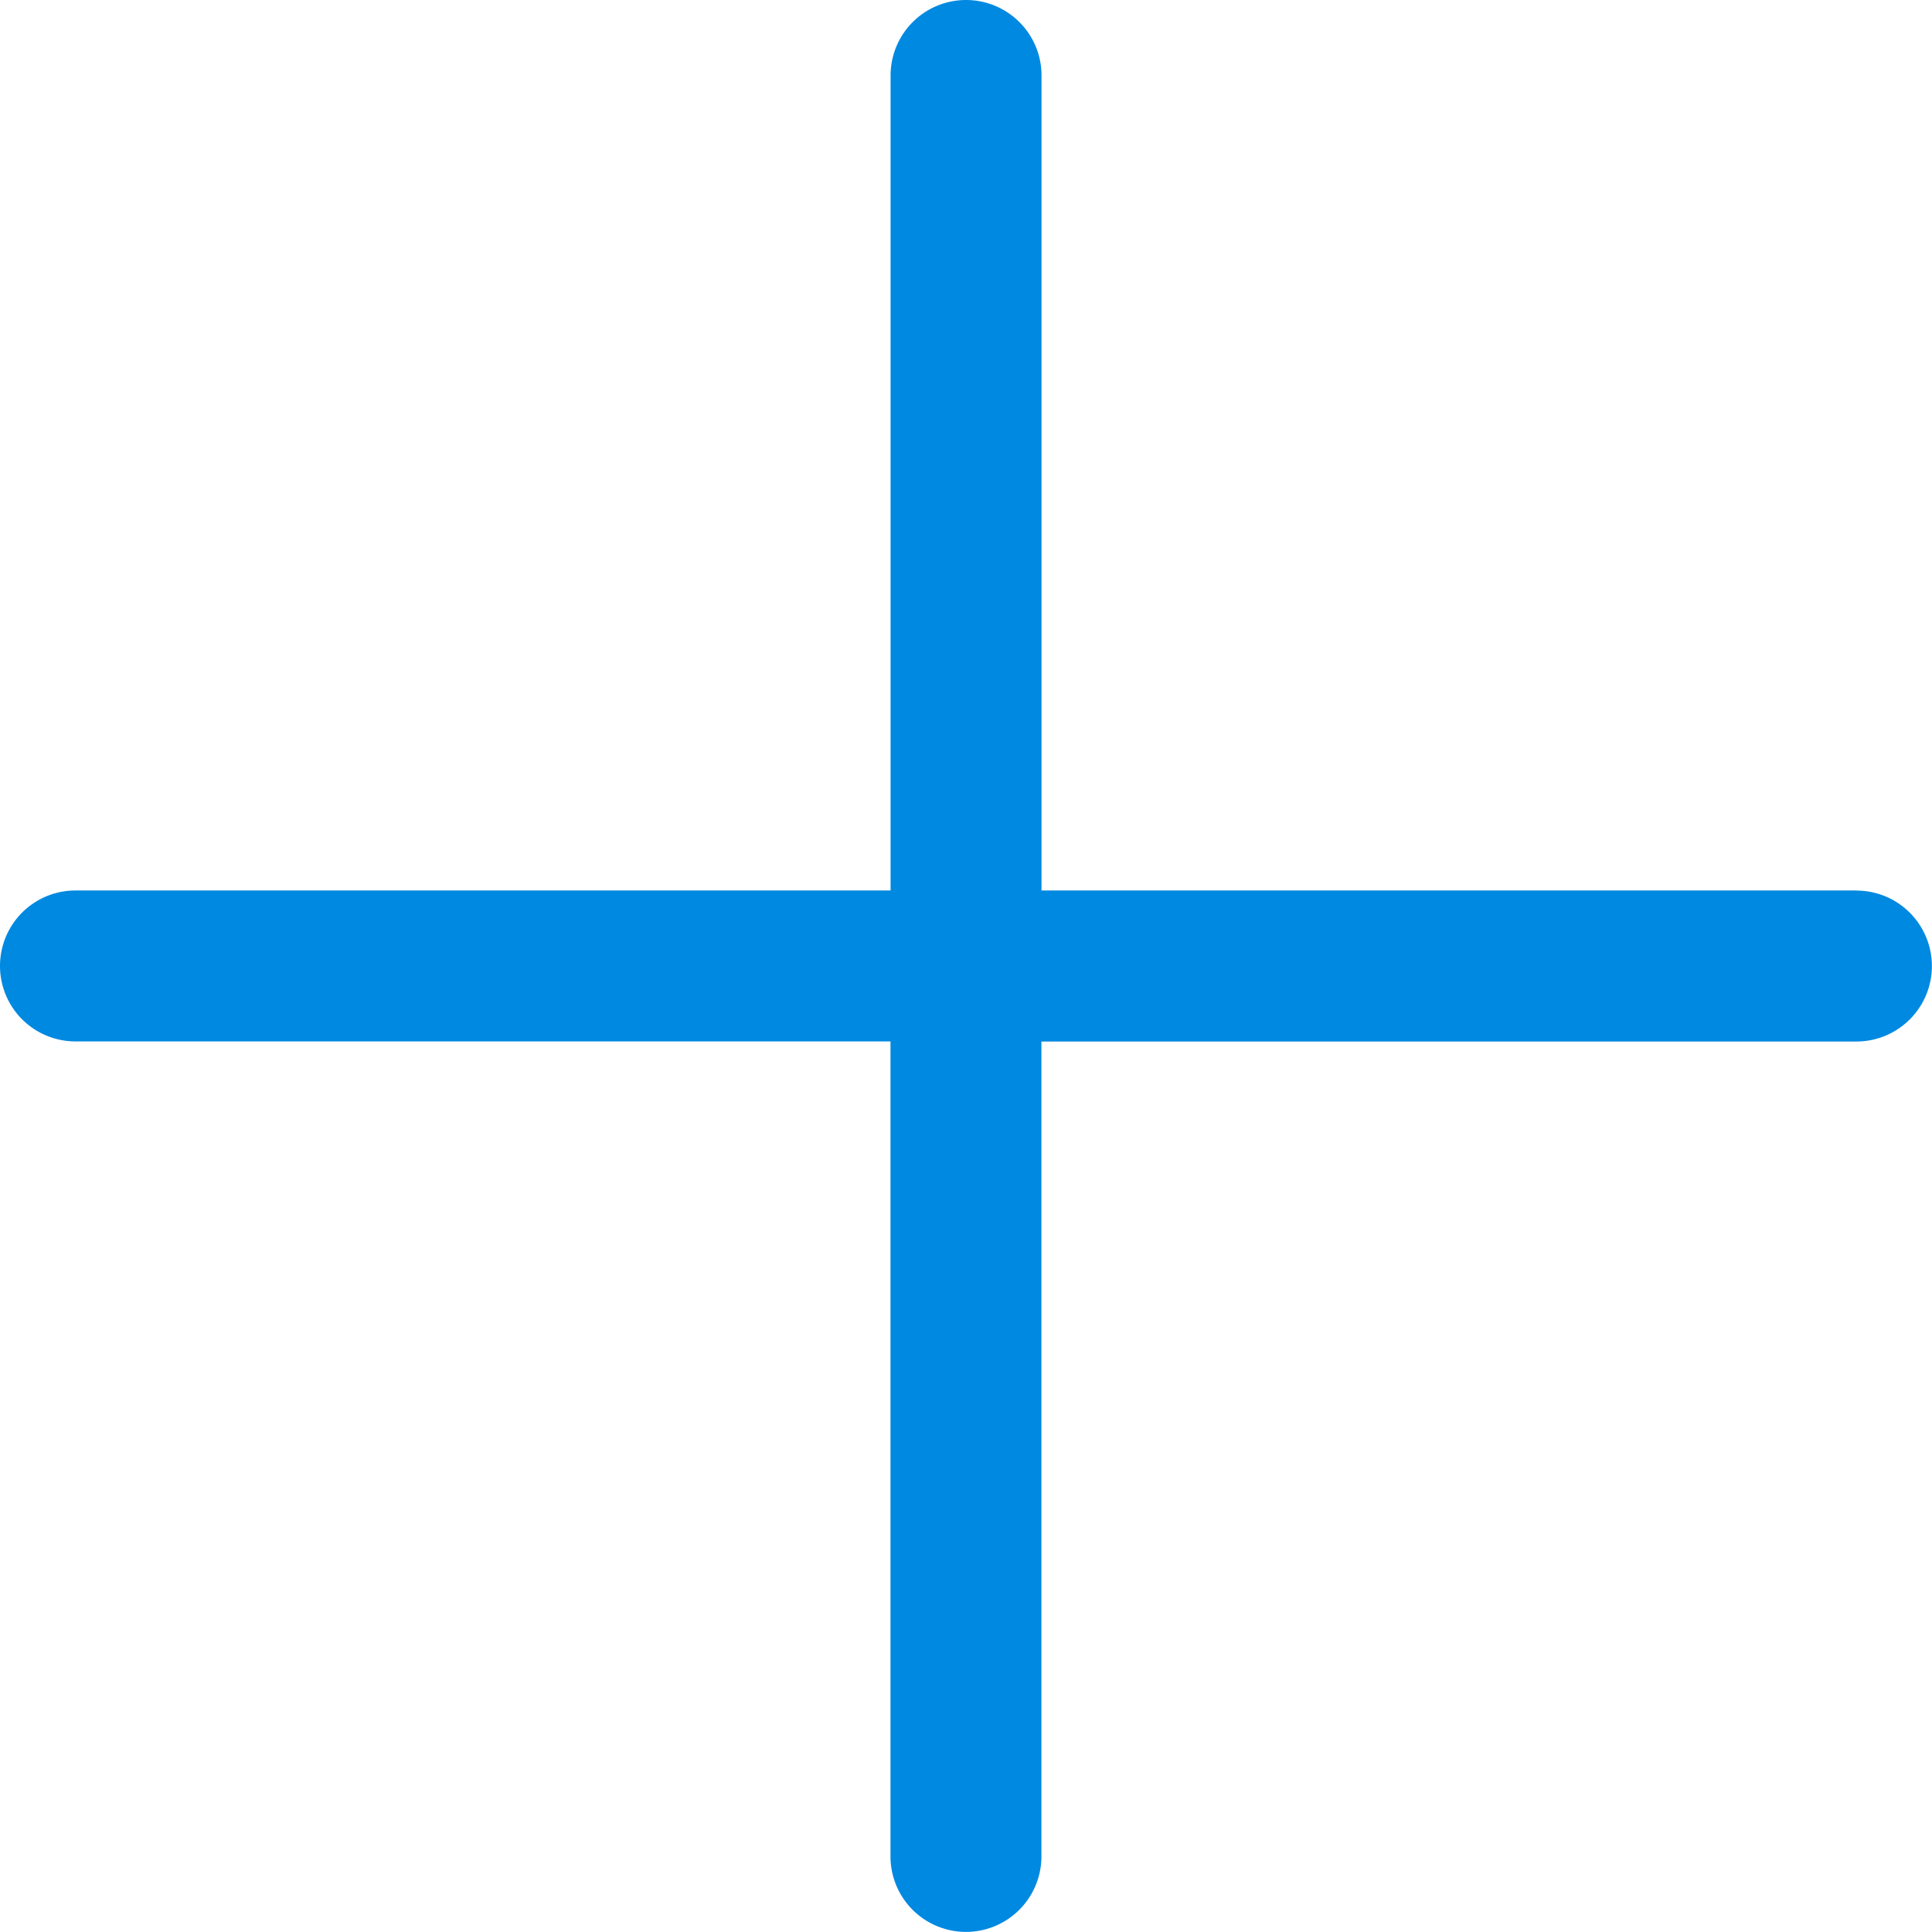 <svg xmlns="http://www.w3.org/2000/svg" width="18.459" height="18.459" viewBox="0 0 18.459 18.459"><defs><style>.a{fill:#0089e1;}</style></defs><path class="a" d="M17.738,8.508H9.951V.721a.721.721,0,0,0-1.442,0V8.508H.721a.721.721,0,0,0,0,1.442H8.508v7.787a.721.721,0,1,0,1.442,0V9.951h7.787a.721.721,0,1,0,0-1.442Z"/></svg>